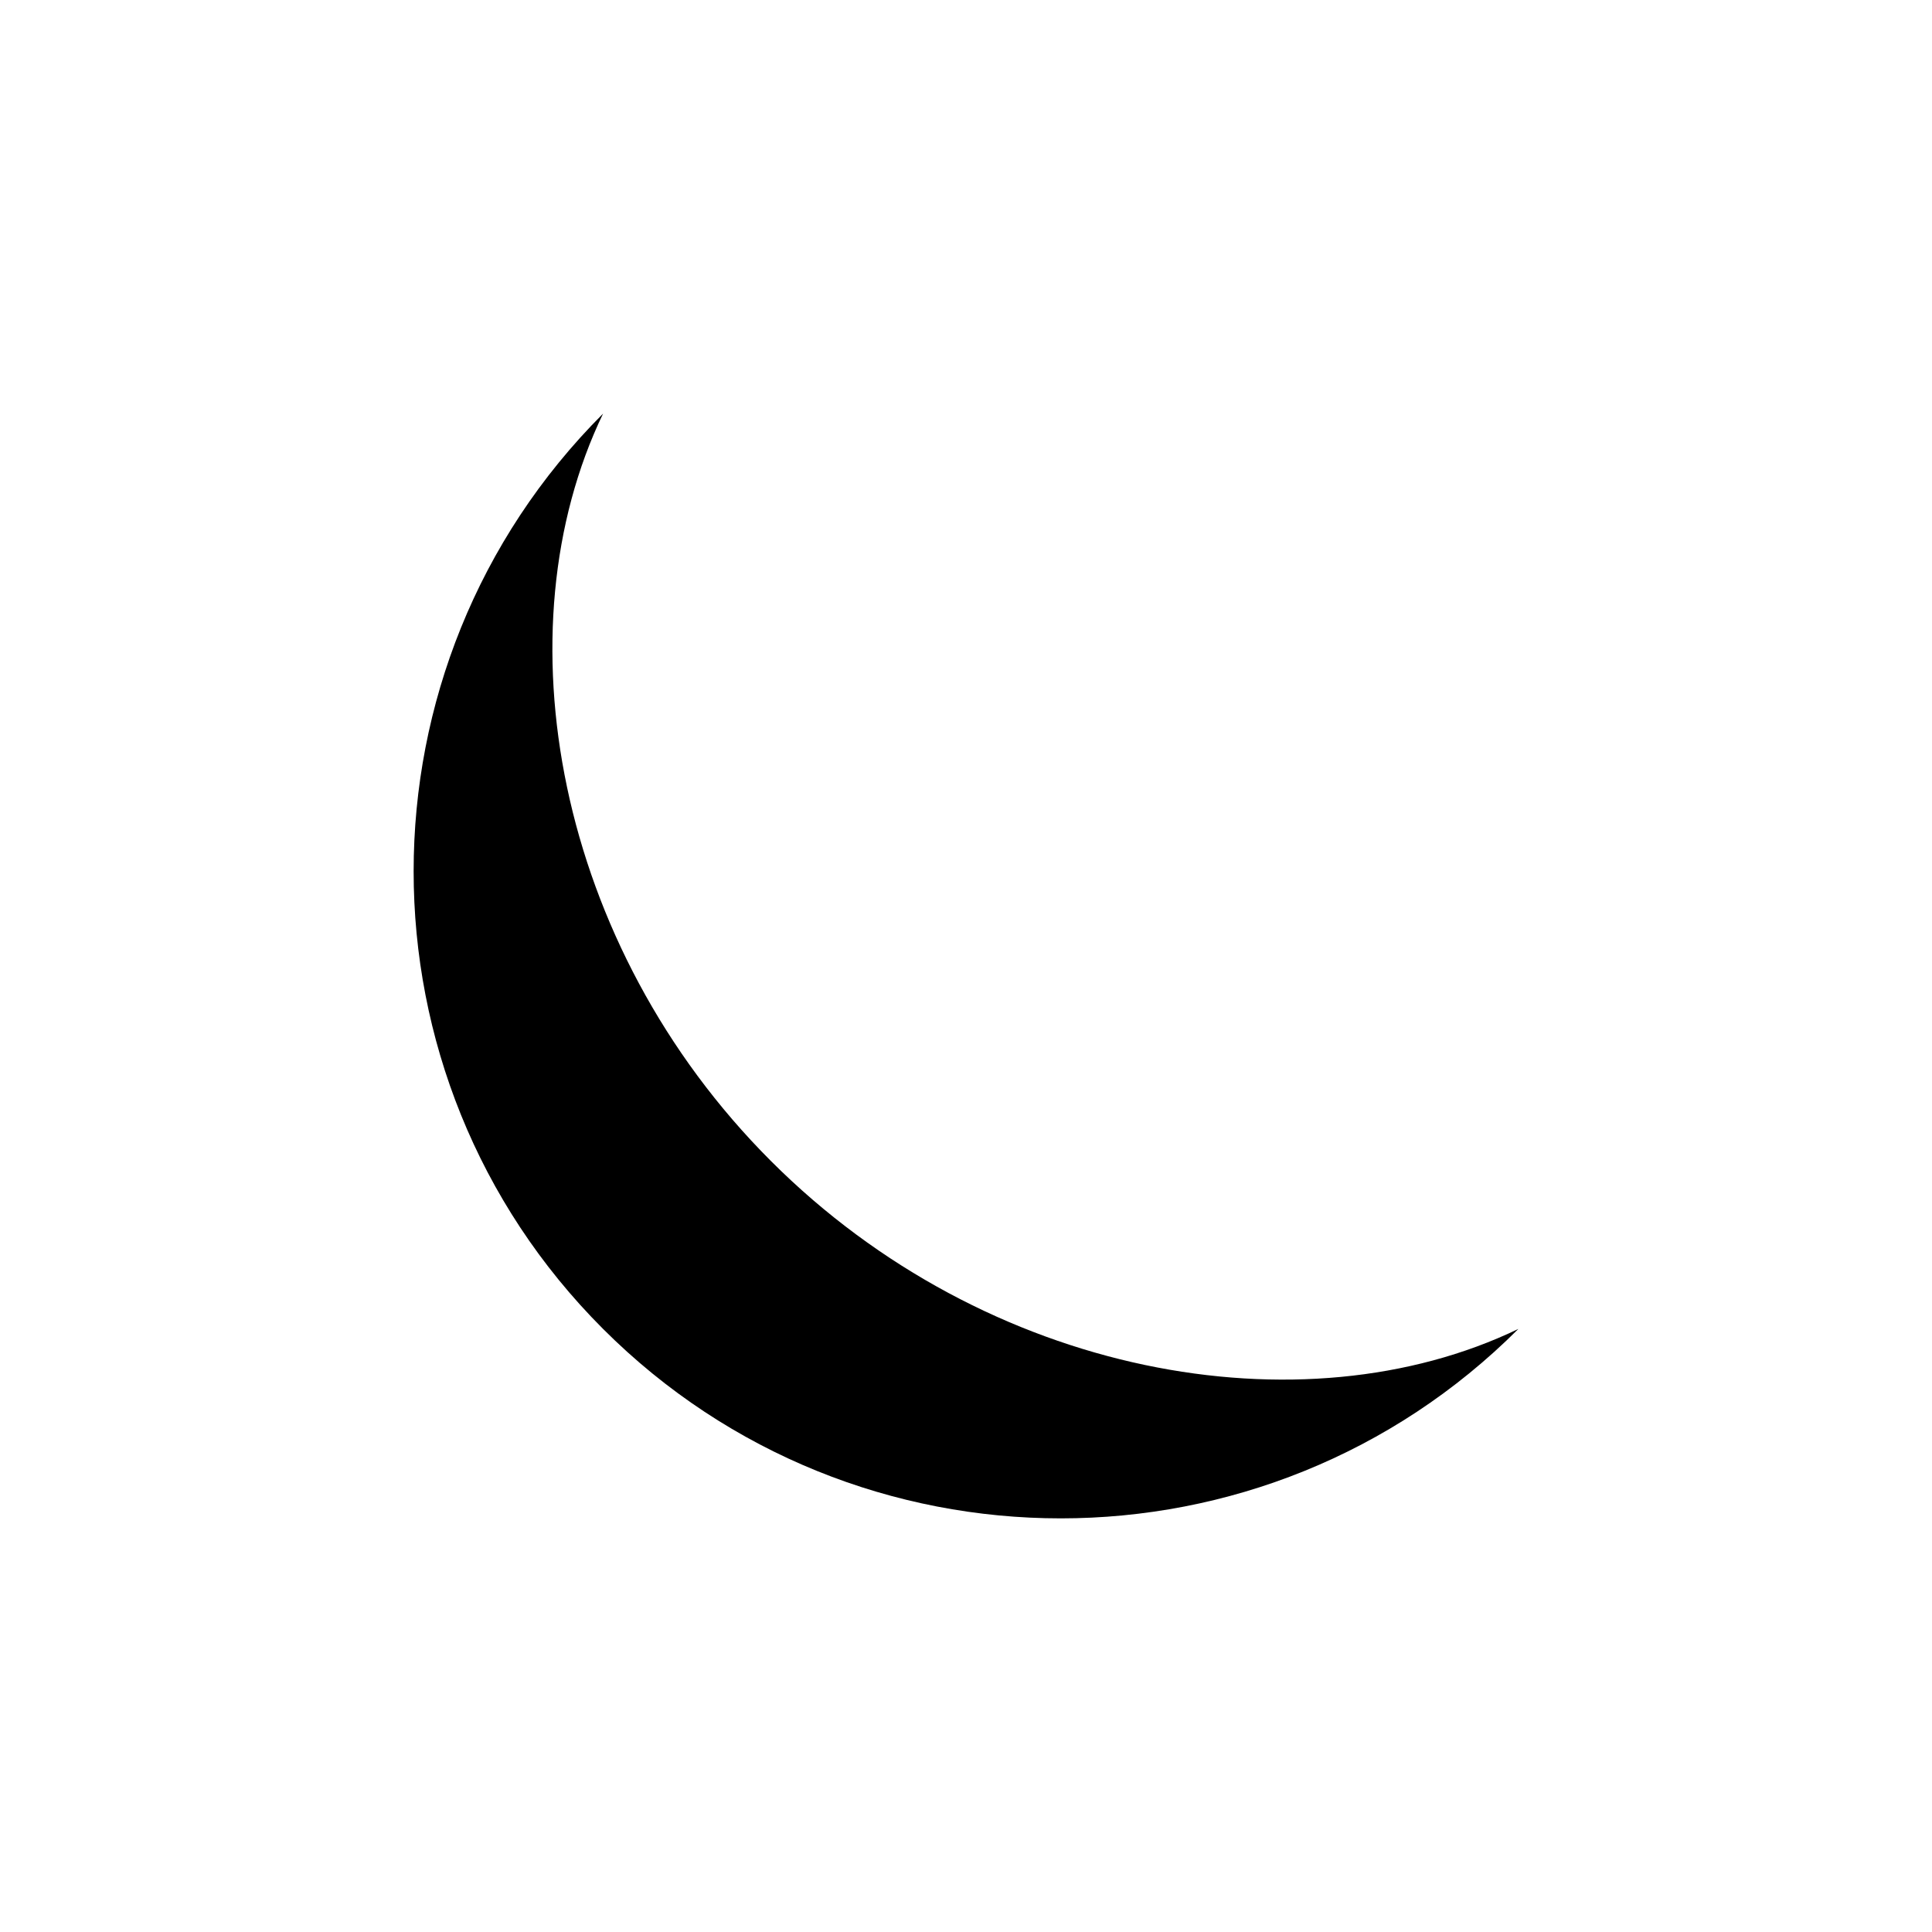<?xml version="1.0" encoding="UTF-8" standalone="no"?><!DOCTYPE svg PUBLIC "-//W3C//DTD SVG 1.1//EN" "http://www.w3.org/Graphics/SVG/1.1/DTD/svg11.dtd"><svg width="100%" height="100%" viewBox="0 0 100 100" version="1.1" xmlns="http://www.w3.org/2000/svg" xmlns:xlink="http://www.w3.org/1999/xlink" xml:space="preserve" xmlns:serif="http://www.serif.com/" style="fill-rule:evenodd;clip-rule:evenodd;stroke-linejoin:round;stroke-miterlimit:2;"><path d="M31.215,21.409c-13.074,13.074 -13.074,34.303 0,47.376c13.073,13.074 34.302,13.074 47.376,0c-11.175,5.381 -27.512,2.485 -38.686,-8.69c-11.175,-11.174 -14.071,-27.511 -8.69,-38.686Z"/></svg>